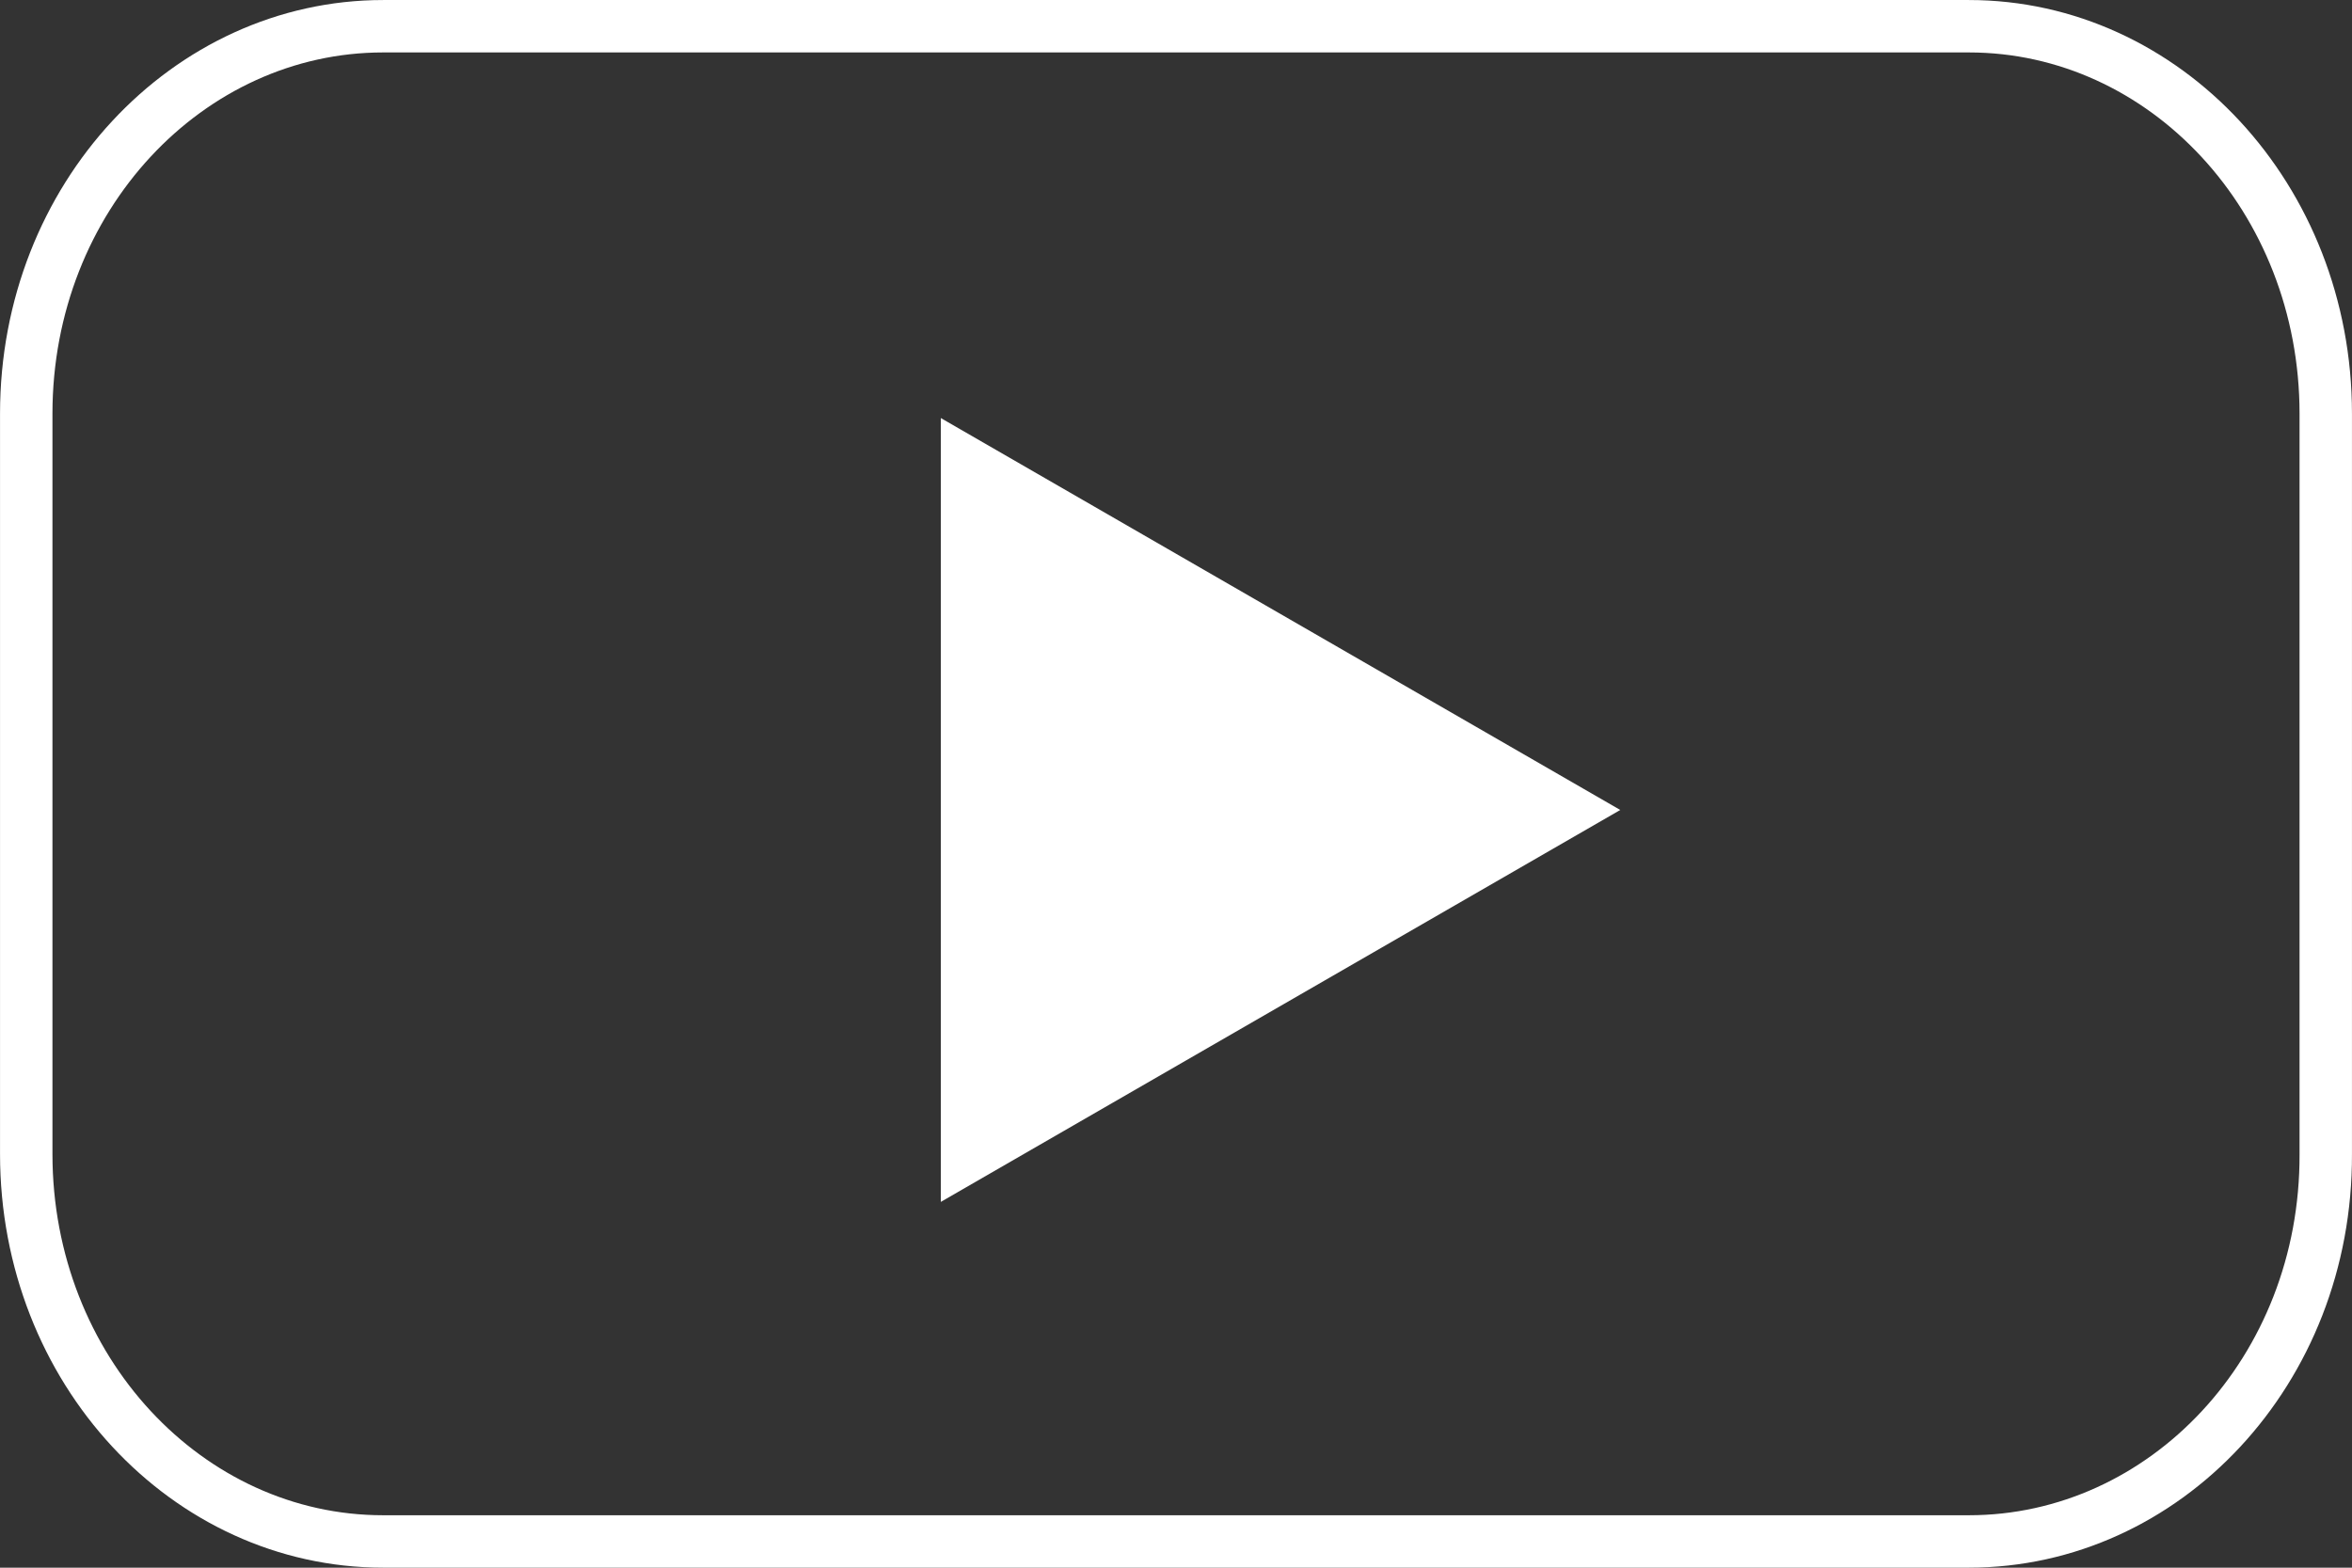 <svg width="45" height="30" viewBox="0 0 45 30" fill="none" xmlns="http://www.w3.org/2000/svg">
<rect x="0" y="0" width="45" height="30" fill="#333333" stroke="none"/>
<path d="M44.498 22.083L44.498 22.085C44.514 26.226 41.418 29.498 37.67 29.498H7.33C3.584 29.498 0.502 26.21 0.502 22.083V7.917C0.502 3.773 3.599 0.502 7.33 0.502H37.67C41.416 0.502 44.498 3.79 44.498 7.917L44.498 22.083Z" stroke="white" stroke-width="1.003"/>
<path d="M31 15.5L18 8V23L31 15.5Z" fill="white"/>
</svg>
